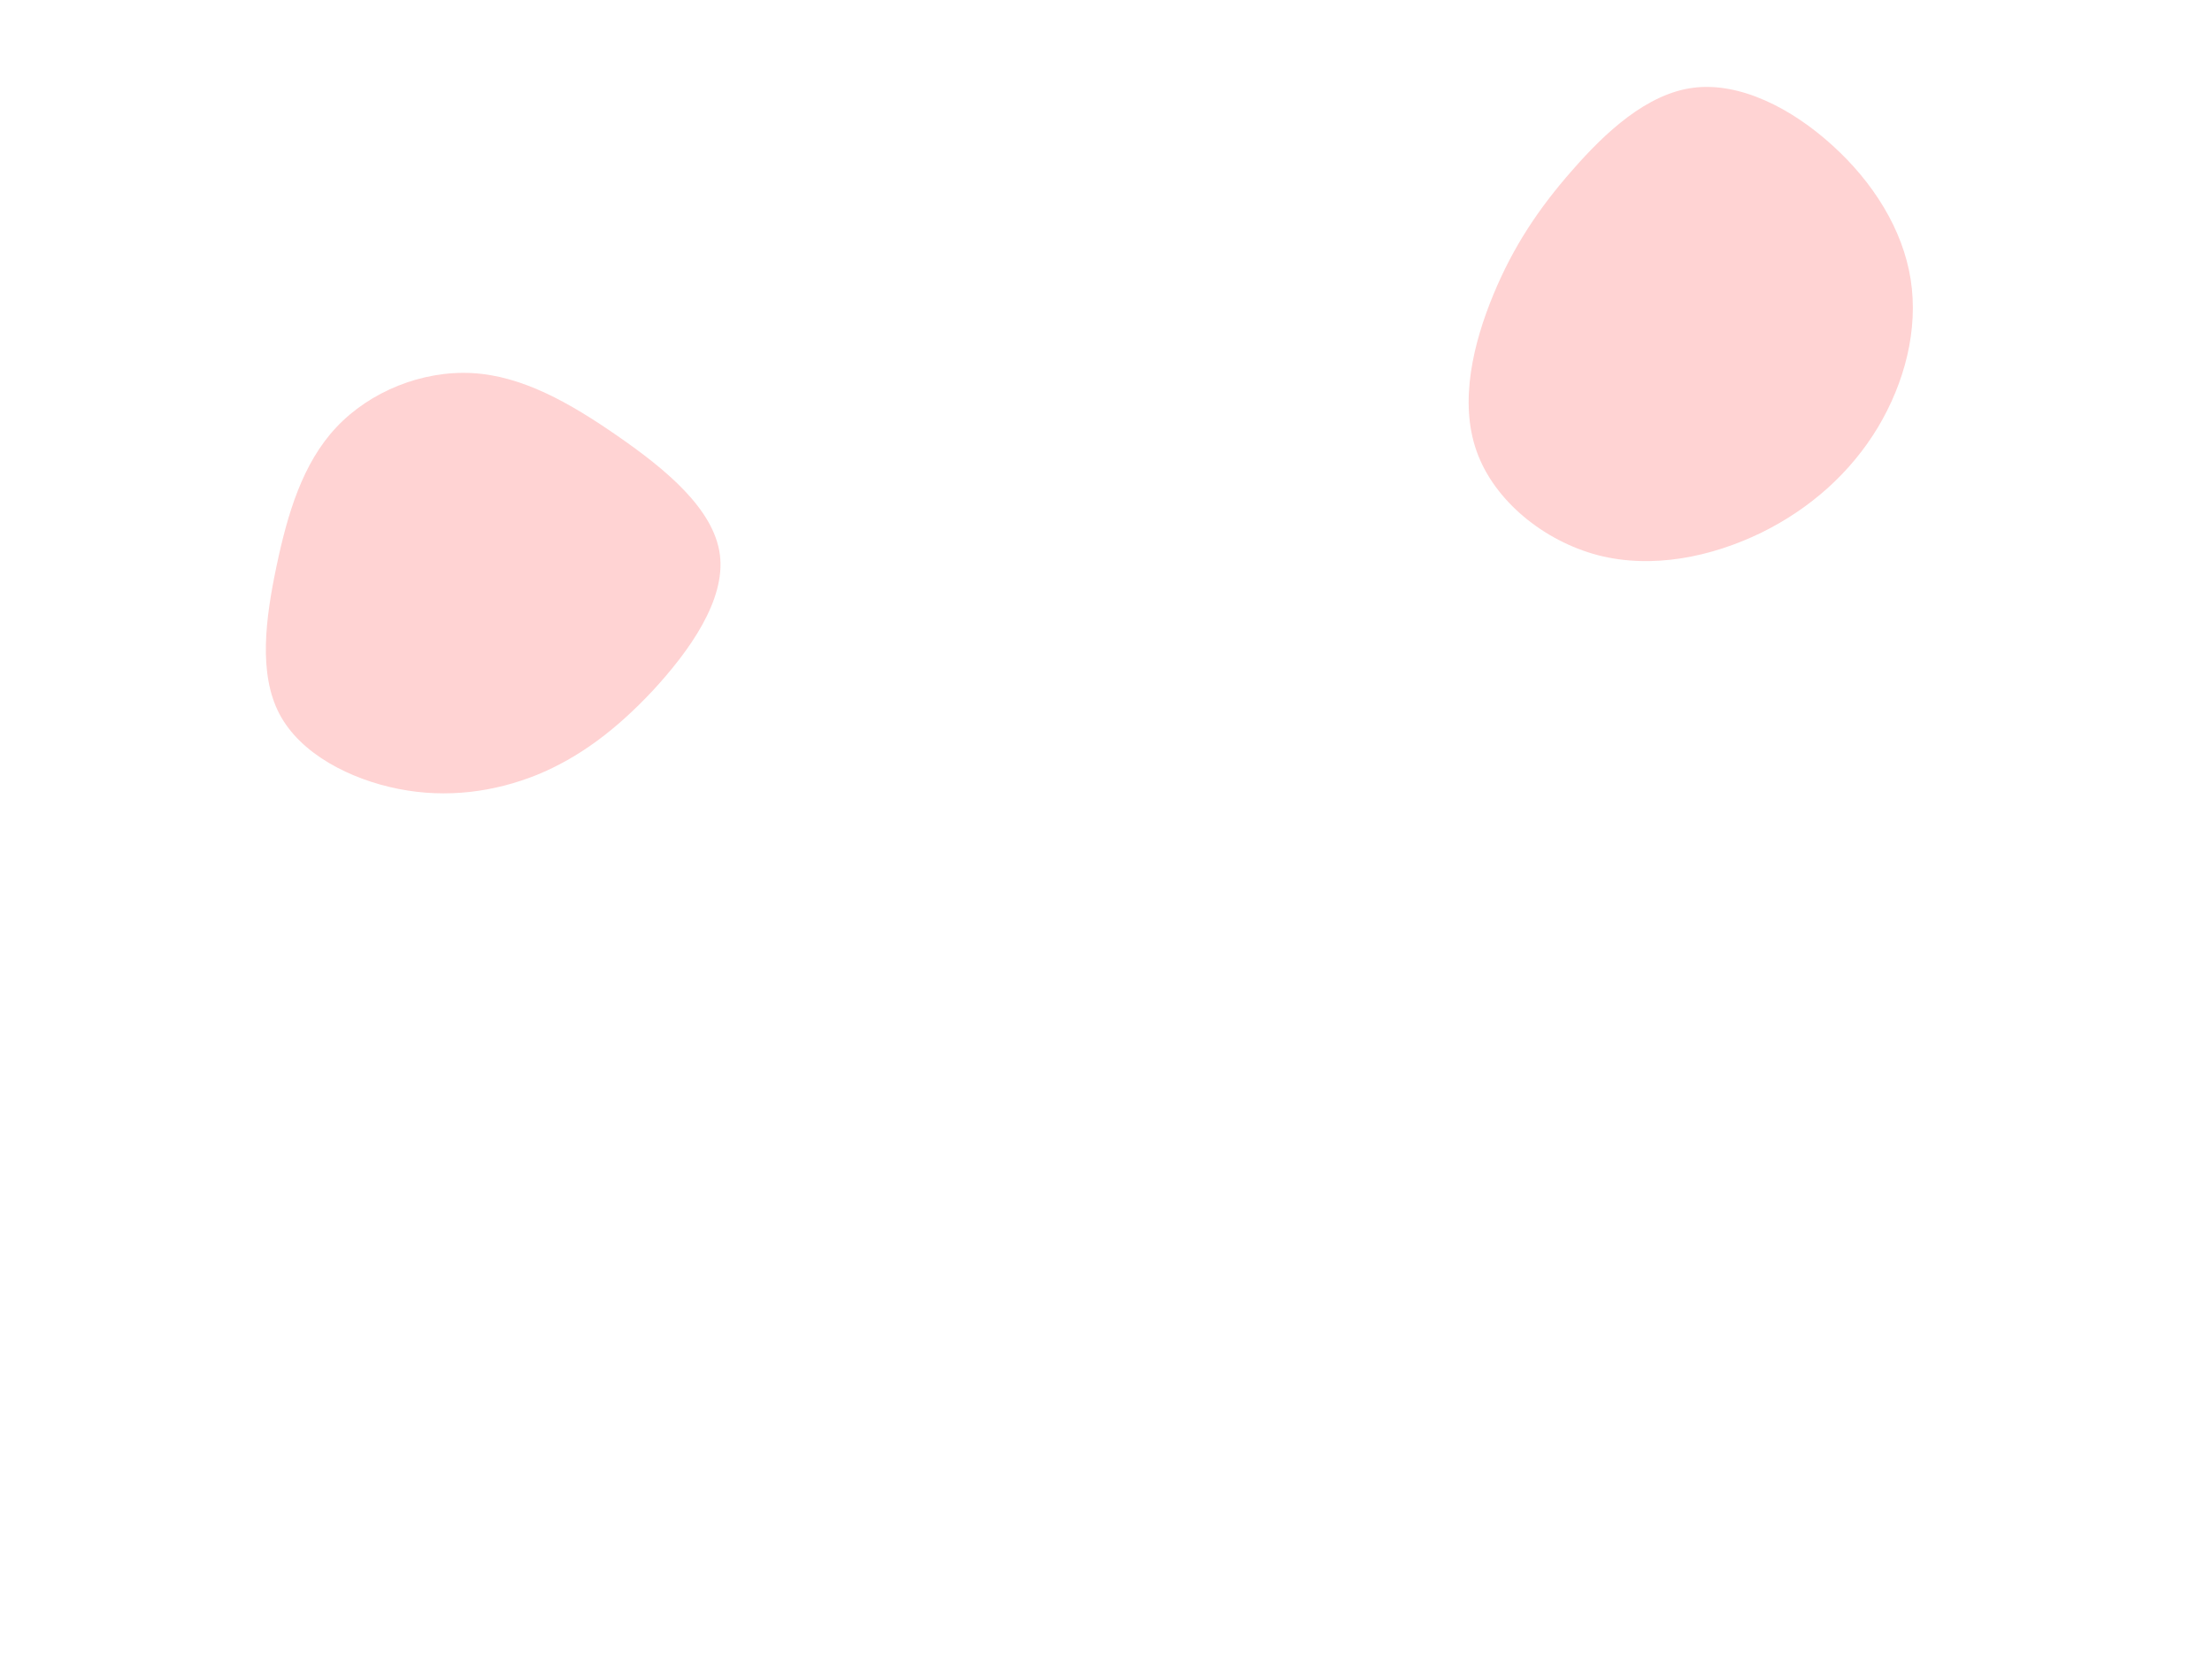 <svg id="visual" viewBox="0 0 900 675" width="900" height="675" xmlns="http://www.w3.org/2000/svg" xmlns:xlink="http://www.w3.org/1999/xlink" version="1.1"><rect width="900" height="675" fill="#FFFFFF"></rect><g><g transform="translate(193 244)"><path d="M58.3 -66.6C77.8 -53.1 97.5 -36.9 99.9 -18.3C102.3 0.2 87.4 21 72.5 37.1C57.5 53.1 42.5 64.3 25.4 71.3C8.2 78.2 -11.1 80.9 -30.8 77C-50.5 73.1 -70.7 62.8 -79.3 46.5C-87.9 30.1 -85 7.8 -80.5 -13.6C-76 -35 -69.9 -55.5 -56.2 -70.1C-42.5 -84.7 -21.3 -93.3 -0.9 -92.2C19.4 -91.1 38.7 -80.2 58.3 -66.6Z" fill="#ffd3d3"></path></g><g transform="translate(687 130)"><path d="M58.5 -70.9C75.1 -55.9 87.2 -36.7 90.4 -16.3C93.6 4.2 87.9 25.8 77 44C66 62.2 49.7 76.9 29.5 86.8C9.3 96.6 -14.7 101.6 -36.8 95.9C-58.9 90.1 -79.1 73.7 -86.2 53.6C-93.4 33.4 -87.5 9.5 -79.4 -10.1C-71.3 -29.7 -61 -45.1 -47.4 -60.6C-33.8 -76.2 -16.9 -91.9 2 -94.3C21 -96.7 42 -85.9 58.5 -70.9Z" fill="#ffd3d3"></path></g></g></svg>
